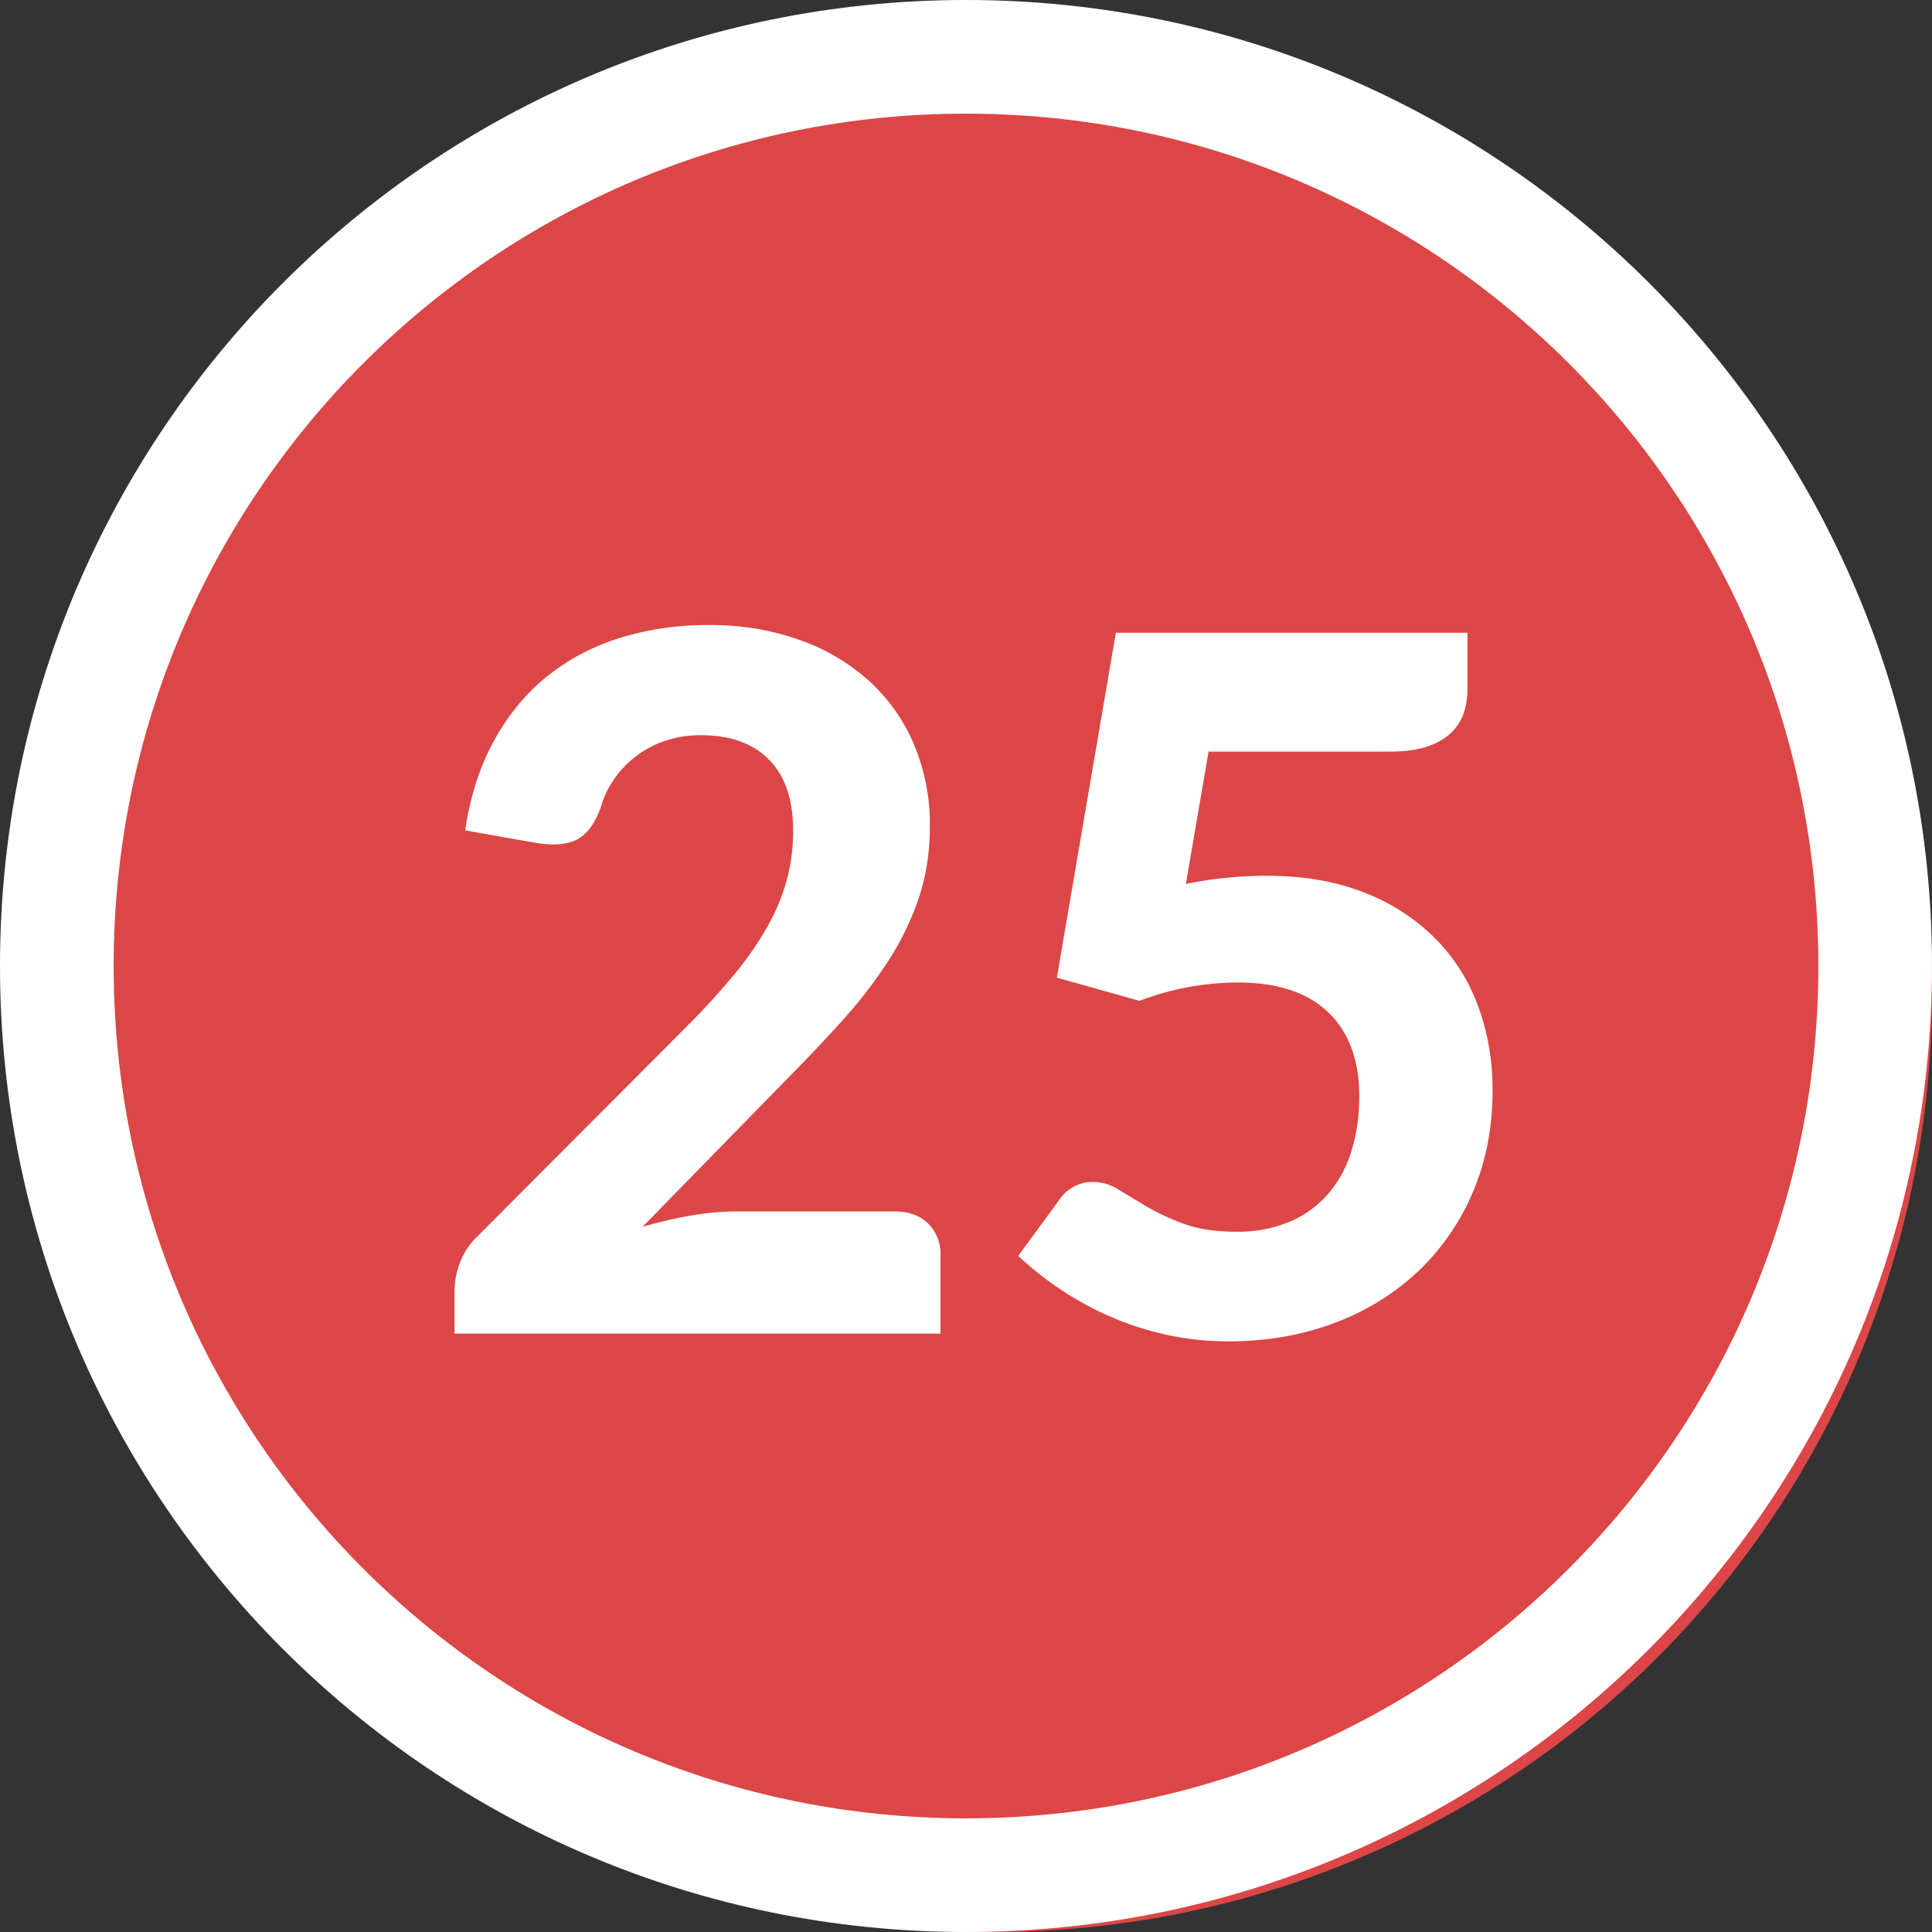 <svg width="34" height="34" xmlns="http://www.w3.org/2000/svg"><rect width="100%" height="100%" fill="#333333" stroke="none"/><g fill="none" fill-rule="evenodd"><circle fill="#DC4646" cx="17.5" cy="17.5" r="16.5"/><path d="M17 0c9.389 0 17 7.611 17 17s-7.611 17-17 17S0 26.389 0 17 7.611 0 17 0zm0 2C8.716 2 2 8.716 2 17c0 8.284 6.716 15 15 15 8.284 0 15-6.716 15-15 0-8.284-6.716-15-15-15z" fill="#FFF" fill-rule="nonzero"/><path d="M16.551 23.47v-1.377a.75.75 0 00-.217-.561c-.144-.142-.344-.213-.599-.213h-2.771c-.25 0-.516.024-.799.072-.283.048-.57.115-.858.2l2.617-2.678c.33-.334.64-.665.936-.994.294-.329.553-.667.777-1.016.224-.348.401-.715.532-1.1.13-.386.195-.805.195-1.259a3.63 3.63 0 00-.28-1.444 3.184 3.184 0 00-.791-1.118 3.64 3.64 0 00-1.228-.723A4.667 4.667 0 0012.47 11a5.2 5.2 0 00-1.556.225c-.481.15-.909.376-1.283.676-.374.3-.686.677-.935 1.13-.25.454-.42.98-.51 1.582l1.241.22c.317.051.562.03.735-.063.173-.094.31-.282.412-.566.052-.18.13-.348.239-.501a1.784 1.784 0 01.896-.667c.19-.065.398-.098.625-.098.516 0 .915.143 1.198.43.284.285.426.703.426 1.253 0 .312-.04.61-.12.893-.079.283-.198.562-.357.837a6.081 6.081 0 01-.595.841c-.238.286-.512.585-.824.897l-3.655 3.664a1.233 1.233 0 00-.314.471 1.423 1.423 0 00-.094.48v.765h8.551zm5.066.136c.674 0 1.296-.108 1.866-.324a4.356 4.356 0 001.47-.905 4.14 4.14 0 00.965-1.394c.232-.54.349-1.14.349-1.797 0-.527-.085-1.02-.255-1.48a3.316 3.316 0 00-.761-1.198 3.583 3.583 0 00-1.25-.803c-.496-.196-1.067-.293-1.713-.293a7.134 7.134 0 00-1.419.144l.4-2.329h3.187c.25 0 .46-.027.633-.08.173-.055.315-.131.425-.23.11-.1.19-.216.238-.349.048-.133.073-.282.073-.446v-.986h-6.188l-1.038 6.069 1.454.408a4.915 4.915 0 011.726-.323c.697 0 1.228.174 1.593.523.366.348.549.843.549 1.483 0 .334-.044.647-.132.94a2.102 2.102 0 01-.4.756 1.86 1.86 0 01-.675.501 2.333 2.333 0 01-.961.183c-.357 0-.66-.045-.91-.136a3.924 3.924 0 01-.654-.302 32.93 32.93 0 01-.502-.302.85.85 0 00-.45-.136.705.705 0 00-.595.315l-.723.986a5.723 5.723 0 001.577 1.05c.31.139.642.25.999.331.357.082.731.123 1.122.123z" fill="#FFF" fill-rule="nonzero"/></g></svg>